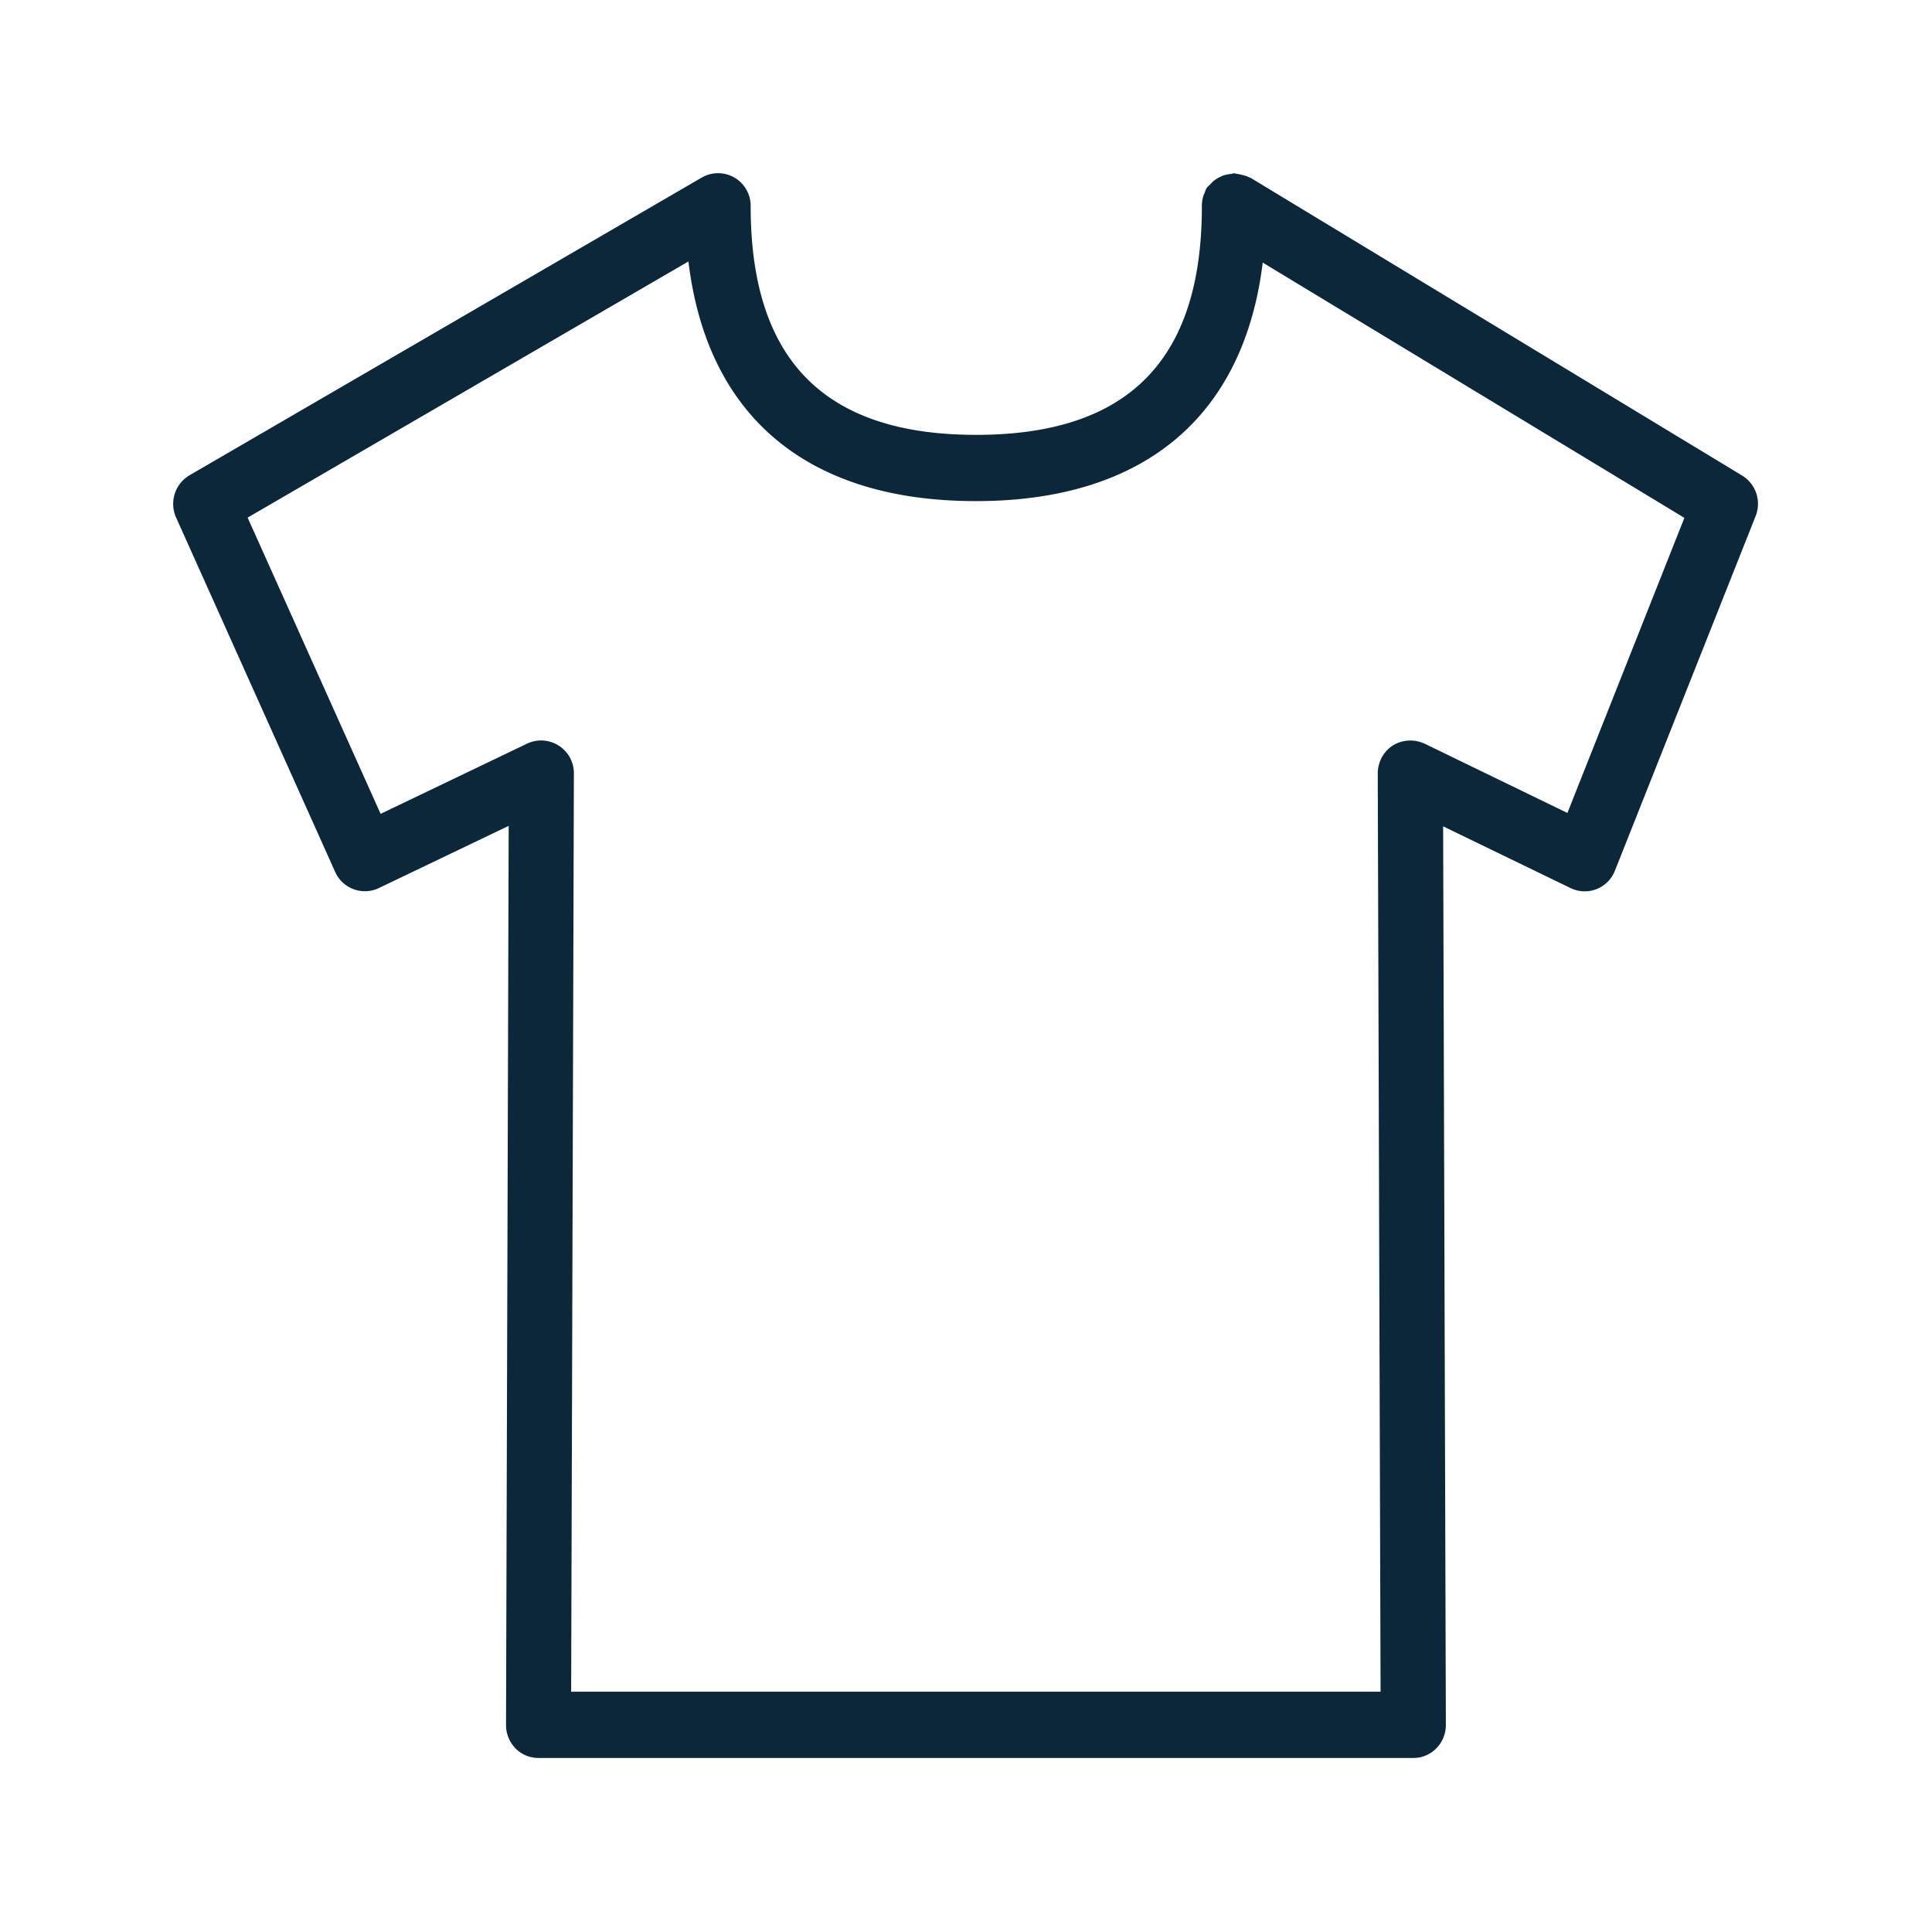 <svg xmlns="http://www.w3.org/2000/svg" width="24" height="24" fill="none"><path fill="#0B2739" d="m15.535 2.209 6.104 3.697a.412.412 0 0 1 .168.51l-1.745 4.398a.403.403 0 0 1-.552.218l-1.583-.767.034 11.162c0 .11-.042.213-.118.291a.396.396 0 0 1-.285.12H6.689a.396.396 0 0 1-.286-.12.413.413 0 0 1-.117-.29l.033-11.169-1.613.773a.404.404 0 0 1-.543-.202l-1.975-4.4a.413.413 0 0 1 .168-.527l6.361-3.697a.405.405 0 0 1 .608.356c0 1.91.916 2.84 2.801 2.84 1.888 0 2.804-.927 2.804-2.838 0-.056.008-.109.03-.16 0 0 .004-.002.004-.005l.004-.014.012-.033c.01-.02.024-.033.038-.047a.314.314 0 0 0 .021-.02l.006-.007a.344.344 0 0 1 .112-.08.459.459 0 0 1 .036-.017.427.427 0 0 1 .101-.02l.014-.004a.086.086 0 0 1 .025-.004.03.03 0 0 1 .012.002c.003.002.007.003.01.003.026.003.048.009.07.014a.368.368 0 0 1 .099.034c.003 0 .008 0 .011.003m2.16 7.028 1.776.862 1.453-3.666-5.238-3.171c-.235 1.913-1.476 2.963-3.563 2.963-2.092 0-3.339-1.05-3.571-2.977L3.076 6.43l1.652 3.68 1.821-.873a.407.407 0 0 1 .58.372l-.034 11.406H17.15L17.115 9.61c0-.143.07-.274.188-.35a.415.415 0 0 1 .392-.022"/></svg>